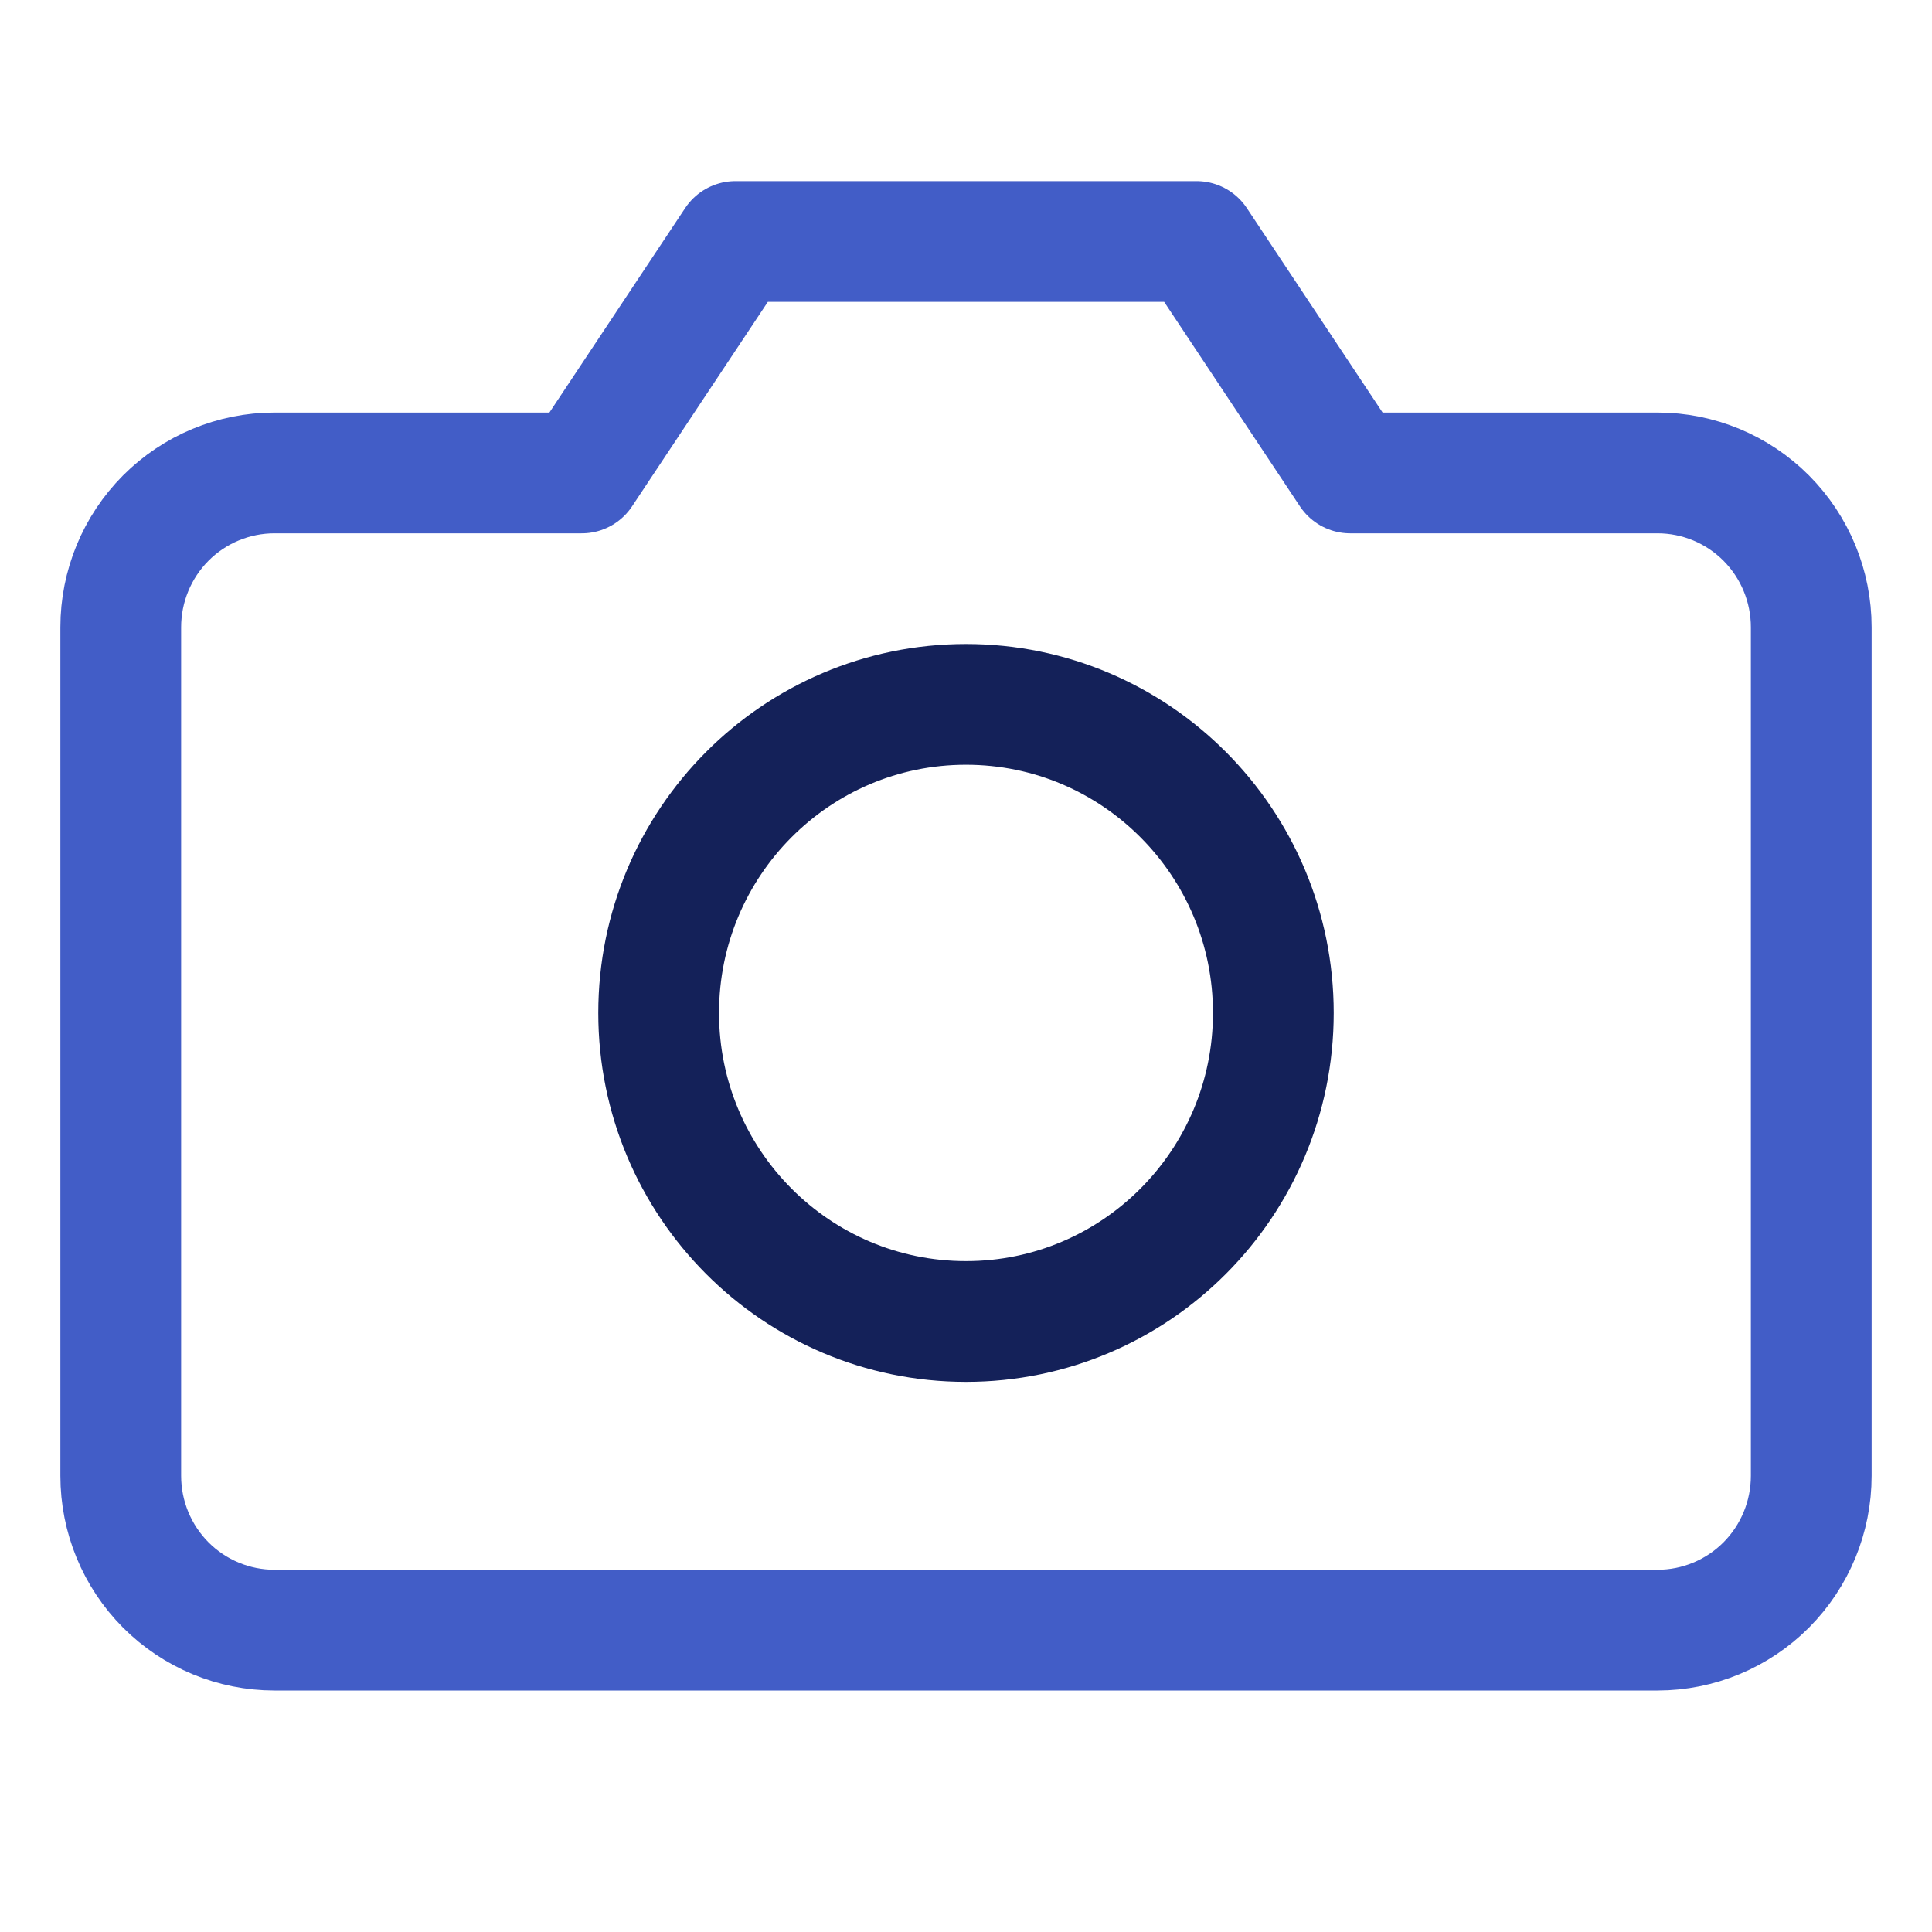 <svg viewBox="0 0 24 24" fill="none" xmlns="http://www.w3.org/2000/svg">
<path d="M22.5 18.333C22.5 18.842 22.299 19.329 21.941 19.689C21.583 20.048 21.097 20.25 20.591 20.25H3.409C2.903 20.25 2.417 20.048 2.059 19.689C1.701 19.329 1.5 18.842 1.5 18.333V7.792C1.5 7.283 1.701 6.796 2.059 6.436C2.417 6.077 2.903 5.875 3.409 5.875H7.227L9.136 3H14.864L16.773 5.875H20.591C21.097 5.875 21.583 6.077 21.941 6.436C22.299 6.796 22.5 7.283 22.5 7.792V18.333Z" stroke="#425DC7" stroke-width="1.5" stroke-linecap="round" stroke-linejoin="round"/>
<path d="M12 16.416C14.108 16.416 15.818 14.7 15.818 12.583C15.818 10.466 14.108 8.75 12 8.75C9.891 8.75 8.182 10.466 8.182 12.583C8.182 14.7 9.891 16.416 12 16.416Z" stroke="#142159" stroke-width="1.5" stroke-linecap="round" stroke-linejoin="round"/>
</svg>

